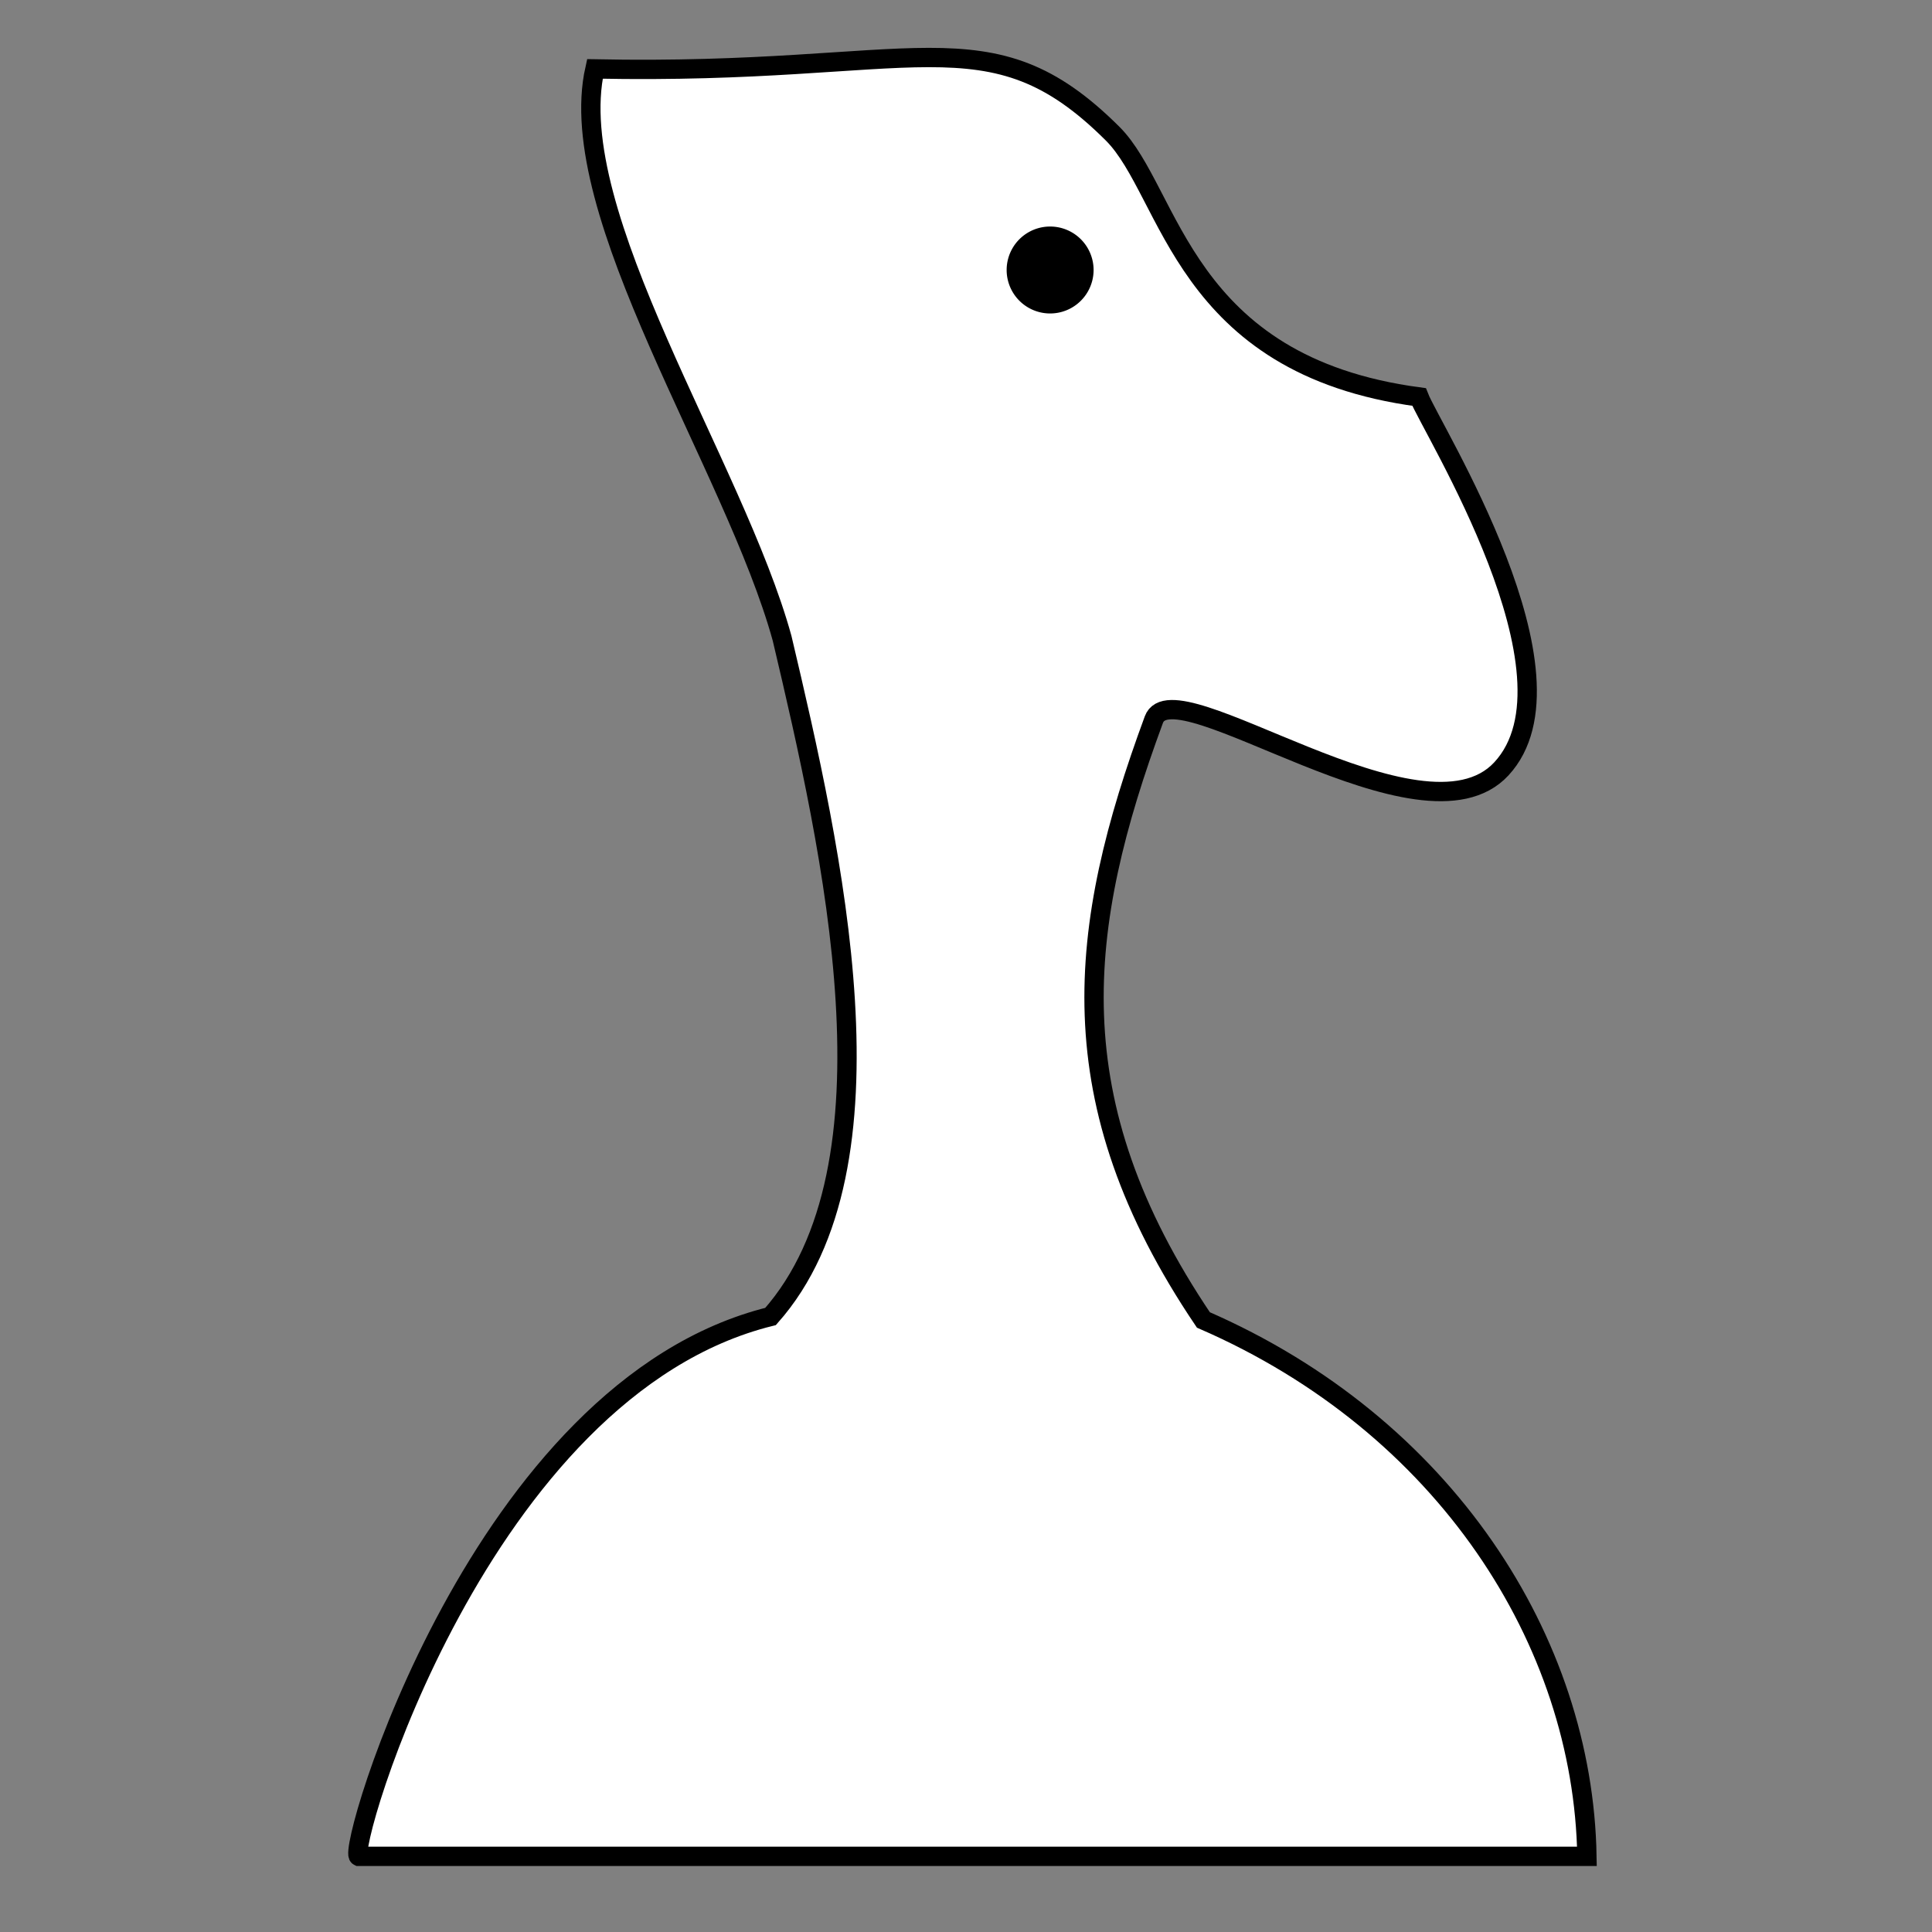 <?xml version="1.0" encoding="UTF-8" standalone="no"?>
<!-- Created with Inkscape (http://www.inkscape.org/) -->

<svg
   xmlns:dc="http://purl.org/dc/elements/1.1/"
   xmlns:cc="http://creativecommons.org/ns#"
   xmlns:rdf="http://www.w3.org/1999/02/22-rdf-syntax-ns#"
   xmlns:svg="http://www.w3.org/2000/svg"
   xmlns="http://www.w3.org/2000/svg"
   xmlns:sodipodi="http://sodipodi.sourceforge.net/DTD/sodipodi-0.dtd"
   xmlns:inkscape="http://www.inkscape.org/namespaces/inkscape"
   width="100"
   height="100"
   id="svg2"
   version="1.1"
   inkscape:version="0.48.4 r9939"
   sodipodi:docname="bknight.svg">
  <rect width="100%" height="100%" fill="#808080" stroke="none"/>
  <defs
     id="defs4" />
  <sodipodi:namedview
     id="base"
     pagecolor="#ffffff"
     bordercolor="#666666"
     borderopacity="1.0"
     inkscape:pageopacity="0.0"
     inkscape:pageshadow="2"
     inkscape:zoom="2"
     inkscape:cx="143.06293"
     inkscape:cy="127.78572"
     inkscape:document-units="px"
     inkscape:current-layer="layer1"
     showgrid="false"
     inkscape:window-width="1360"
     inkscape:window-height="706"
     inkscape:window-x="-8"
     inkscape:window-y="-8"
     inkscape:window-maximized="1"
     showguides="true"
     inkscape:guide-bbox="true" />
  <g
     inkscape:label="Layer 1"
     inkscape:groupmode="layer"
     id="layer1"
     transform="translate(0,-952.362)">
    <path
       style="fill:#ffffff;fill-opacity:1;stroke:#000000;stroke-width:1px;stroke-linecap:butt;stroke-linejoin:miter;stroke-opacity:1"
       d="m 18.568,1048.446 63.571,0 c -0.188,-11.131 -7.335,-22.323 -19.852,-27.764 -7.66,-11.356 -6.534,-20.308 -2.562,-31.074 1.036,-2.808 13.872,6.994 17.985,2.551 4.465,-4.822 -3.622,-17.611 -4.26,-19.249 -12.289,-1.635 -12.807,-10.584 -15.859,-13.628 -6.406,-6.387 -10.047,-3.01 -26.799,-3.352 -1.679,7.484 7.225,20.531 9.689,29.469 2.61,11.047 6.312,27.306 -0.596,35.104 -15.076,3.727 -21.978,27.744 -21.319,27.942 z"
       id="path2985"
       inkscape:connector-curvature="0"
       sodipodi:nodetypes="cccsacscccc" />
    <path
       sodipodi:type="arc"
       style="fill:#000000;fill-opacity:1;stroke:none"
       id="path4795"
       sodipodi:cx="54"
       sodipodi:cy="11.499999"
       sodipodi:rx="2.25"
       sodipodi:ry="2.25"
       d="m 56.25,11.5 a 2.25,2.25 0 1 1 -4.5,0 2.25,2.25 0 1 1 4.5,0 z"
       transform="translate(0.354,954.837)" />
  </g>
</svg>
